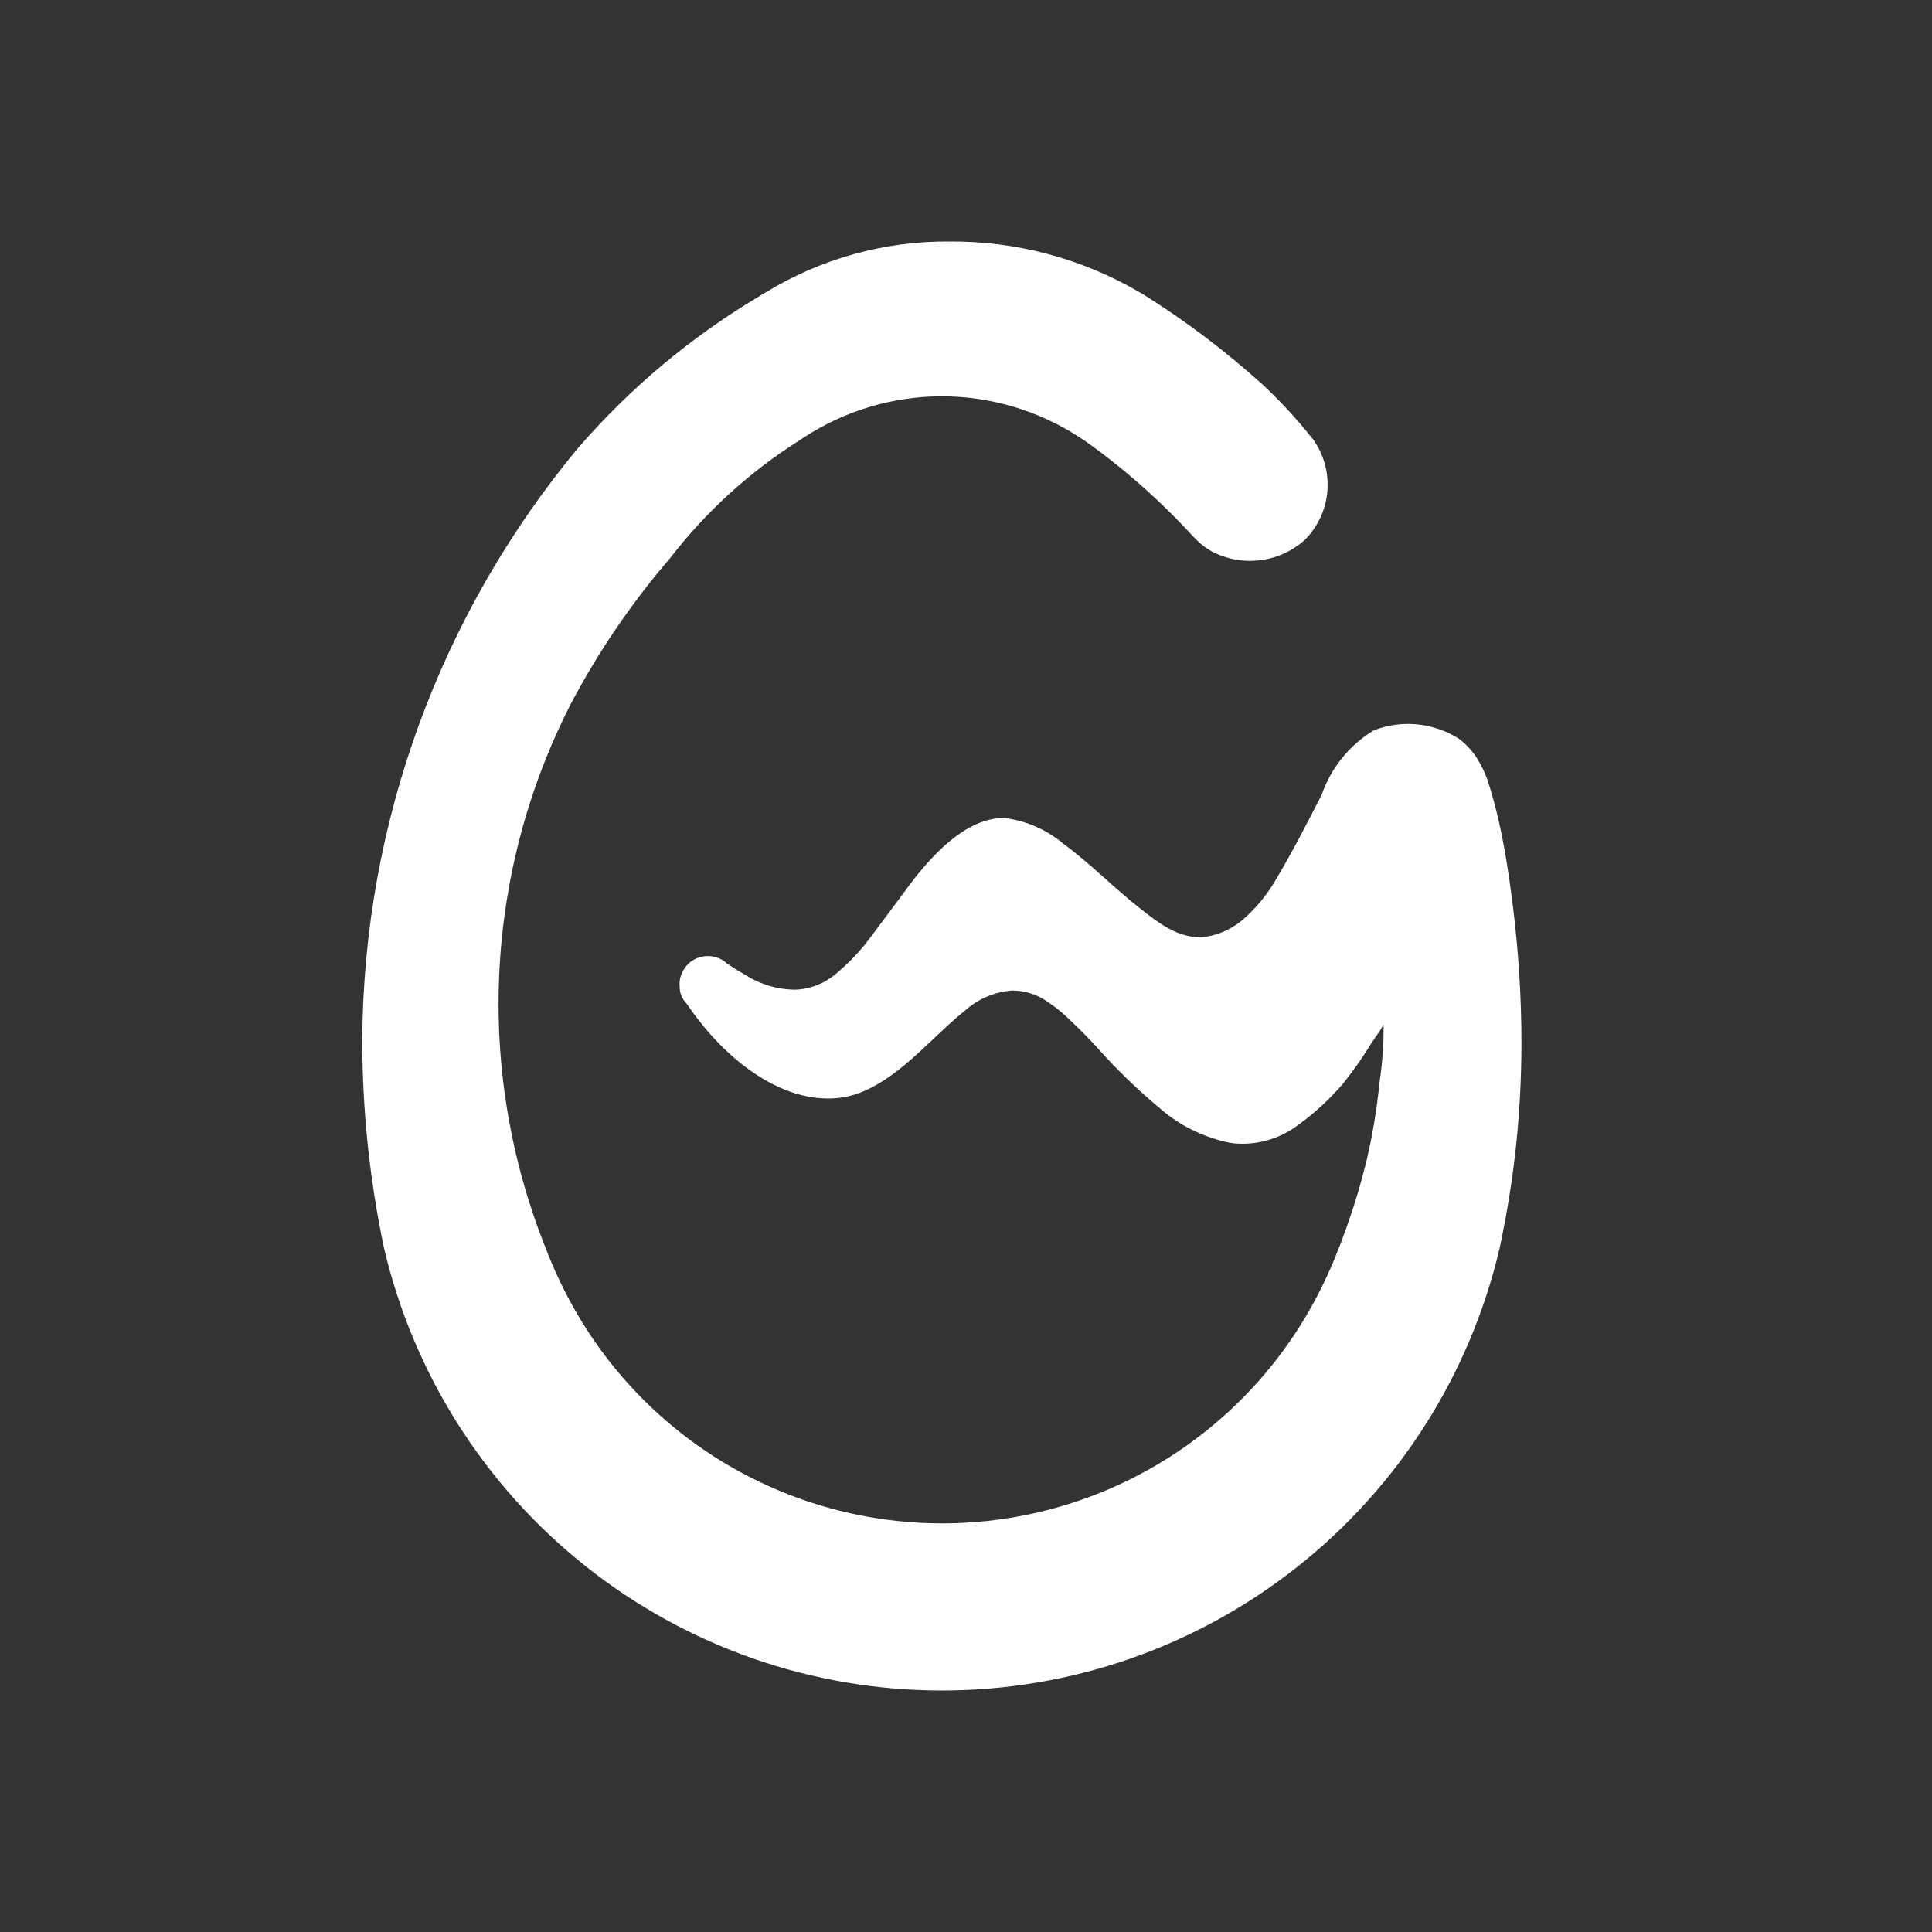 <svg xmlns="http://www.w3.org/2000/svg" width="16" height="16" viewBox="0 0 16 16" fill="none">
  <rect x="0" y="0" width="16" height="16" fill="#333333" stroke="none"/>
  <path d="M12.529 7.503C12.517 7.413 12.49 7.187 12.446 6.963C12.414 6.792 12.372 6.624 12.319 6.46L12.316 6.452C12.296 6.397 12.271 6.345 12.241 6.295C12.2 6.226 12.146 6.166 12.082 6.118C11.978 6.052 11.86 6.011 11.737 5.999C11.615 5.987 11.491 6.004 11.376 6.049C11.175 6.171 11.023 6.359 10.946 6.581C10.827 6.813 10.708 7.046 10.575 7.27C10.5 7.402 10.403 7.521 10.289 7.62C10.234 7.665 10.172 7.701 10.105 7.727C9.838 7.827 9.65 7.687 9.445 7.526C9.226 7.355 9.033 7.154 8.808 6.989C8.669 6.871 8.498 6.796 8.316 6.774C7.998 6.773 7.719 7.084 7.544 7.313C7.447 7.442 7.256 7.703 7.157 7.83C7.088 7.913 7.012 7.99 6.93 8.059C6.899 8.085 6.866 8.108 6.832 8.128C6.758 8.168 6.676 8.192 6.592 8.196C6.437 8.196 6.286 8.15 6.157 8.064C6.107 8.037 6.059 8.006 6.013 7.973L5.996 7.959C5.959 7.934 5.916 7.919 5.871 7.918C5.827 7.916 5.782 7.927 5.744 7.949C5.705 7.972 5.674 8.005 5.654 8.045C5.633 8.084 5.624 8.129 5.629 8.173C5.628 8.196 5.633 8.219 5.641 8.241C5.641 8.243 5.642 8.244 5.643 8.245C5.653 8.272 5.669 8.295 5.689 8.315C5.993 8.764 6.424 9.09 6.841 9.097C6.95 9.1 7.058 9.079 7.158 9.035C7.481 8.893 7.723 8.584 7.993 8.368C8.101 8.272 8.237 8.214 8.381 8.203C8.495 8.203 8.606 8.241 8.696 8.311C8.729 8.333 8.76 8.357 8.791 8.383C8.922 8.501 9.045 8.626 9.162 8.759C9.303 8.91 9.453 9.052 9.612 9.184C9.775 9.325 9.973 9.421 10.185 9.464C10.208 9.468 10.23 9.47 10.253 9.471C10.433 9.48 10.611 9.424 10.754 9.314C10.891 9.215 11.016 9.099 11.126 8.97C11.21 8.864 11.288 8.753 11.358 8.638C11.393 8.582 11.429 8.543 11.458 8.484C11.46 8.643 11.449 8.803 11.425 8.96C11.404 9.177 11.368 9.392 11.319 9.604C11.298 9.689 11.276 9.772 11.252 9.856C11.213 9.988 11.169 10.119 11.121 10.249C11.11 10.281 11.098 10.312 11.085 10.343L11.083 10.346C11.054 10.423 11.022 10.498 10.987 10.573C10.707 11.183 10.258 11.7 9.693 12.062C9.129 12.424 8.471 12.616 7.8 12.616C7.129 12.615 6.473 12.422 5.908 12.059C5.344 11.696 4.896 11.178 4.617 10.568C4.582 10.493 4.549 10.416 4.52 10.338L4.518 10.334C4.229 9.61 4.098 8.833 4.135 8.055C4.172 7.276 4.375 6.515 4.731 5.822C4.958 5.393 5.232 4.991 5.548 4.624C5.844 4.24 6.205 3.911 6.614 3.651C6.629 3.642 6.643 3.632 6.657 3.623C6.997 3.401 7.394 3.282 7.8 3.282C8.205 3.282 8.603 3.401 8.942 3.623L8.985 3.651C9.312 3.883 9.612 4.149 9.883 4.445L9.884 4.446L9.91 4.472C9.953 4.515 10.003 4.551 10.058 4.578C10.178 4.636 10.314 4.657 10.447 4.638C10.58 4.62 10.704 4.562 10.804 4.473C10.913 4.364 10.98 4.221 10.993 4.067C11.005 3.914 10.963 3.761 10.873 3.637C10.852 3.612 10.831 3.587 10.812 3.562C10.7 3.427 10.579 3.299 10.451 3.18C10.151 2.91 9.829 2.665 9.487 2.45C9.467 2.438 9.448 2.426 9.428 2.415C8.952 2.138 8.409 1.995 7.859 2C7.324 1.996 6.799 2.142 6.342 2.421C6.322 2.432 6.303 2.444 6.284 2.456C5.727 2.788 5.226 3.206 4.801 3.695C4.797 3.699 4.793 3.704 4.789 3.708C3.644 5.085 3.011 6.817 3 8.608C3 9.186 3.06 9.764 3.179 10.33C3.422 11.373 4.01 12.303 4.848 12.969C5.686 13.636 6.725 13.999 7.796 14C8.866 14.001 9.906 13.64 10.745 12.975C11.585 12.31 12.174 11.381 12.419 10.338L12.433 10.273C12.433 10.271 12.433 10.269 12.434 10.267L12.444 10.216C12.518 9.847 12.566 9.474 12.587 9.098C12.595 8.947 12.6 8.795 12.6 8.643C12.6 8.262 12.576 7.881 12.529 7.503Z" fill="white"/>
</svg>